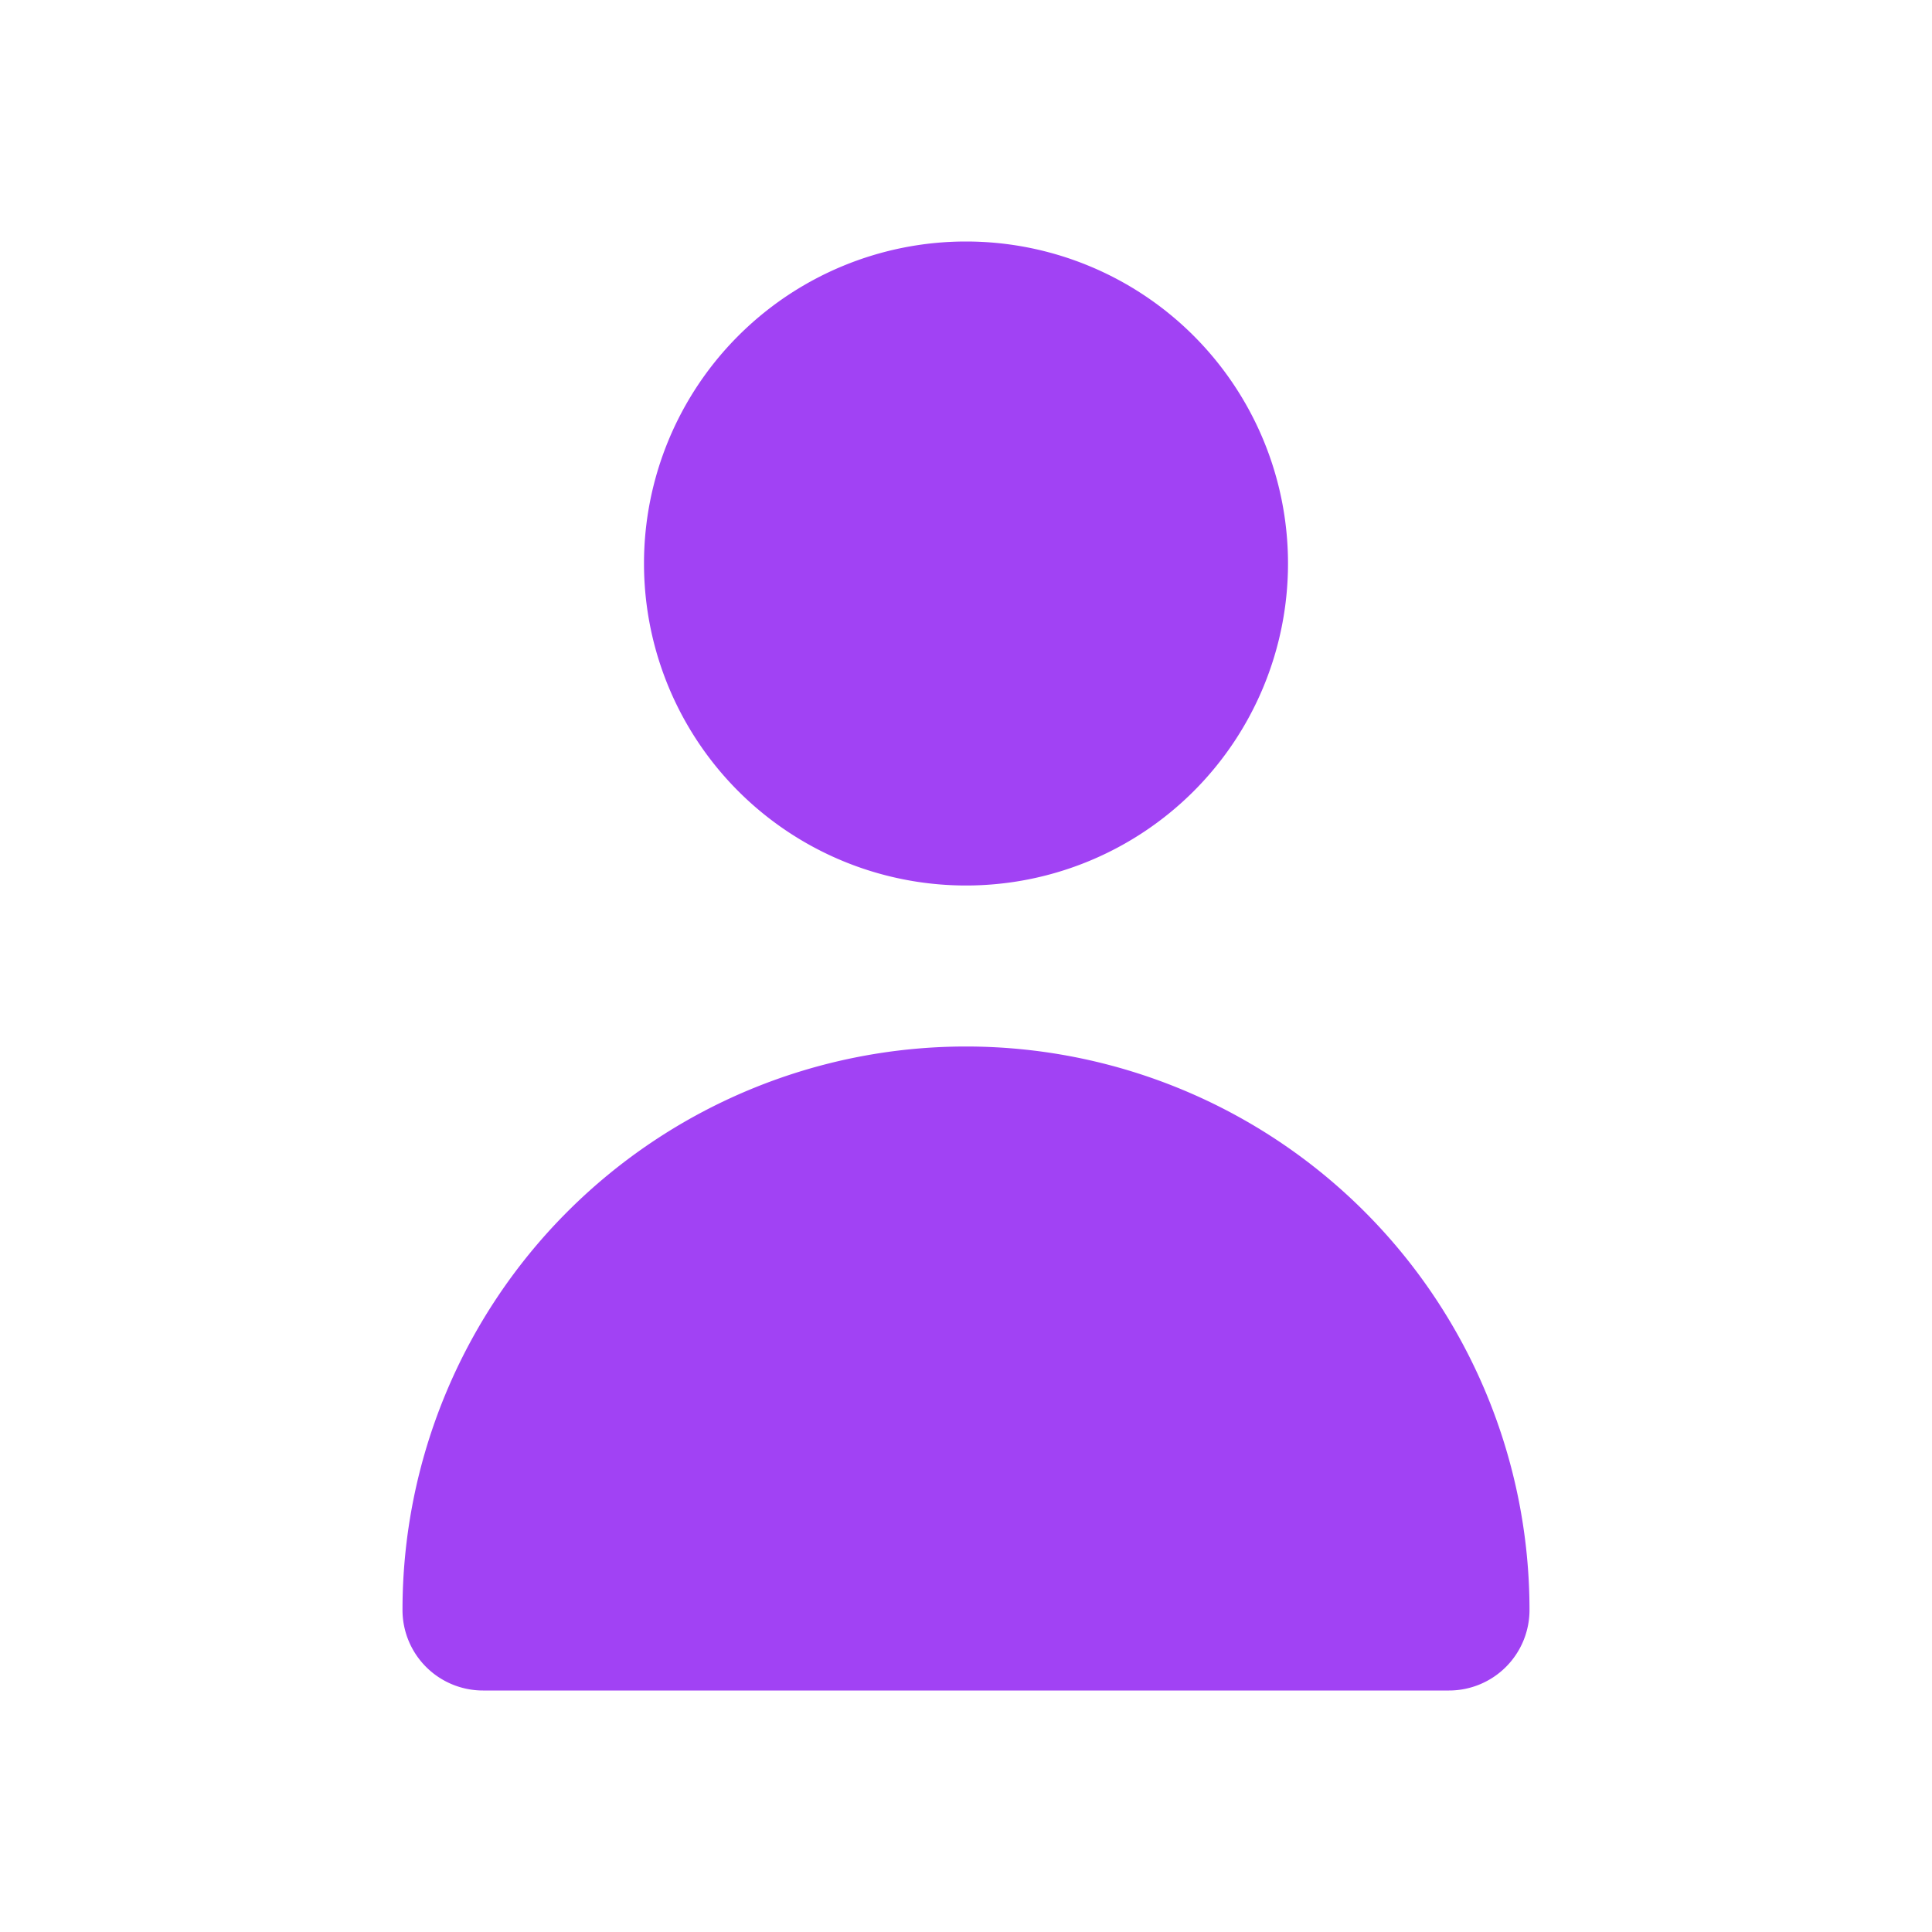 <svg xmlns="http://www.w3.org/2000/svg" xmlns:xlink="http://www.w3.org/1999/xlink" aria-hidden="true" role="img" width="1em" height="1em" preserveAspectRatio="xMidYMid meet" viewBox="0 0 24 24"><path d="M12 11a4 4 0 1 0-4-4a4 4 0 0 0 4 4zm6 10a1 1 0 0 0 1-1a7 7 0 0 0-14 0a1 1 0 0 0 1 1z" fill="#a142f4"/></svg>